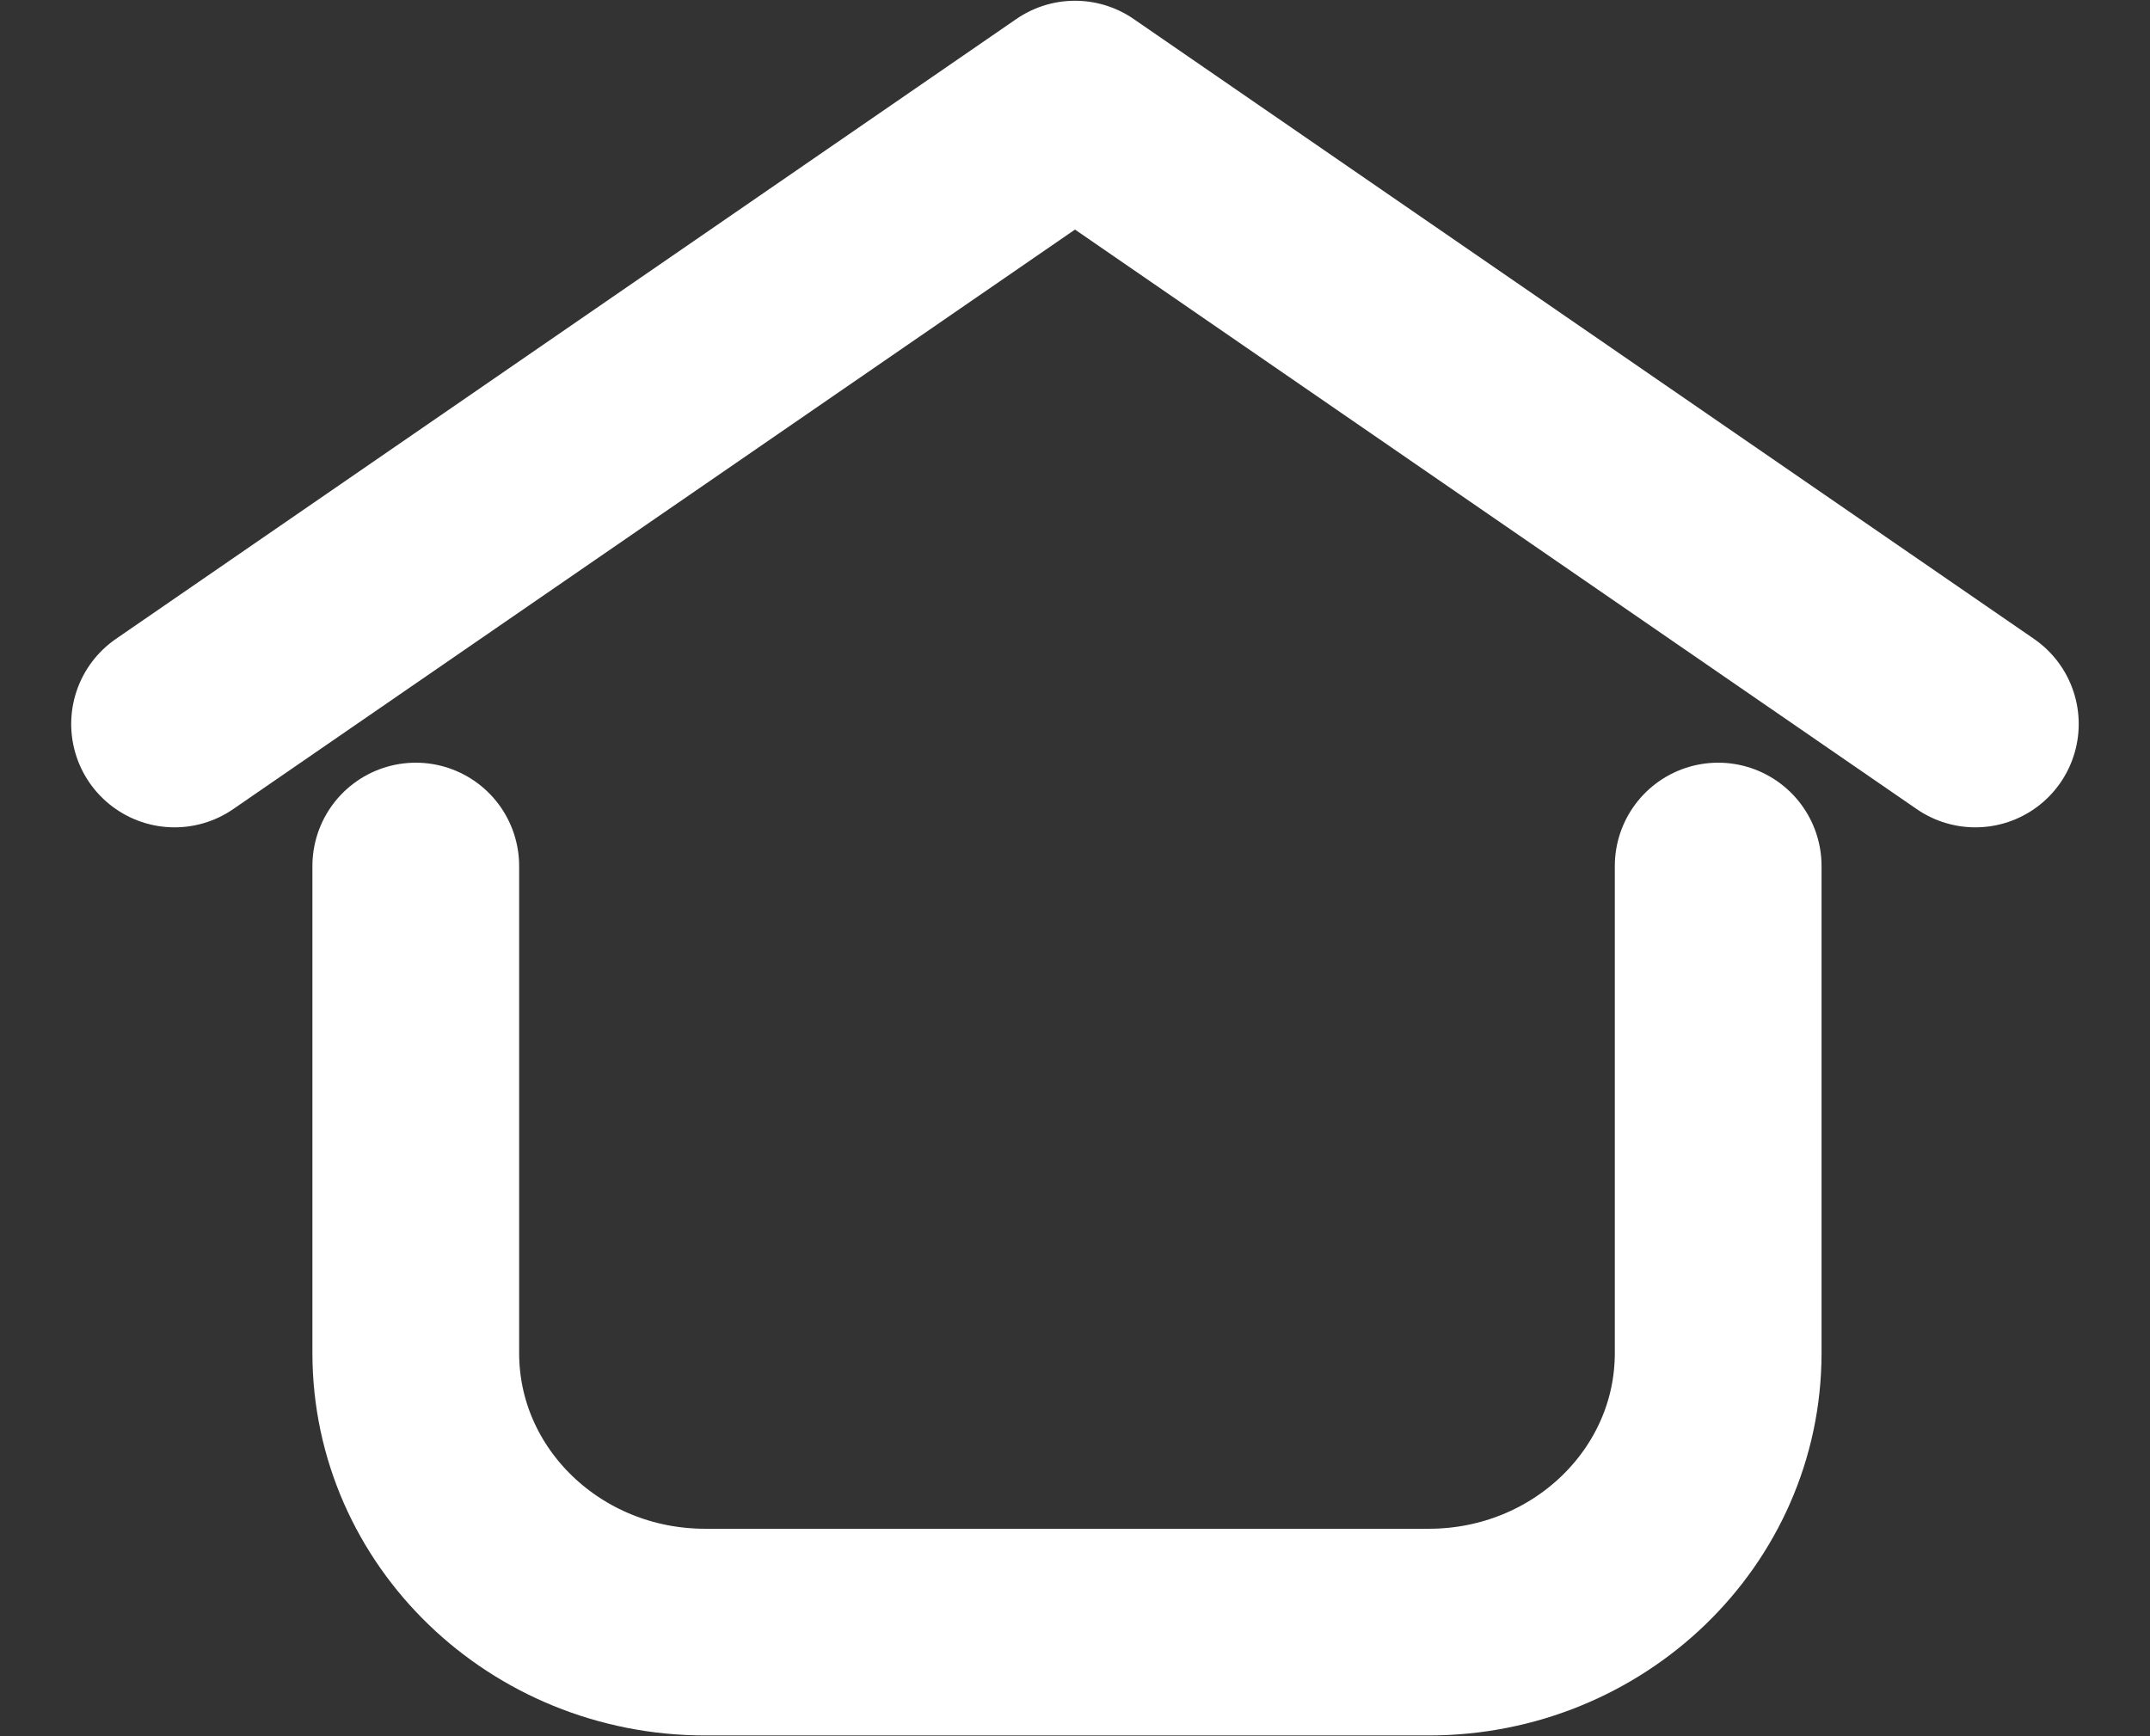 <svg width="26" height="21" viewBox="0 0 26 21" fill="none" xmlns="http://www.w3.org/2000/svg">
<rect x="0" y="0" width="26" height="21" fill="#333333" stroke="none"/>
<path d="M20.778 10.475V16.366C20.778 18.23 19.211 19.741 17.278 19.741H8.528C6.595 19.741 5.028 18.23 5.028 16.366V10.475M2.111 8.757L13 1.259L23.888 8.757" stroke="white" stroke-width="2.5" stroke-miterlimit="10" stroke-linecap="round" stroke-linejoin="round"/>
</svg>
